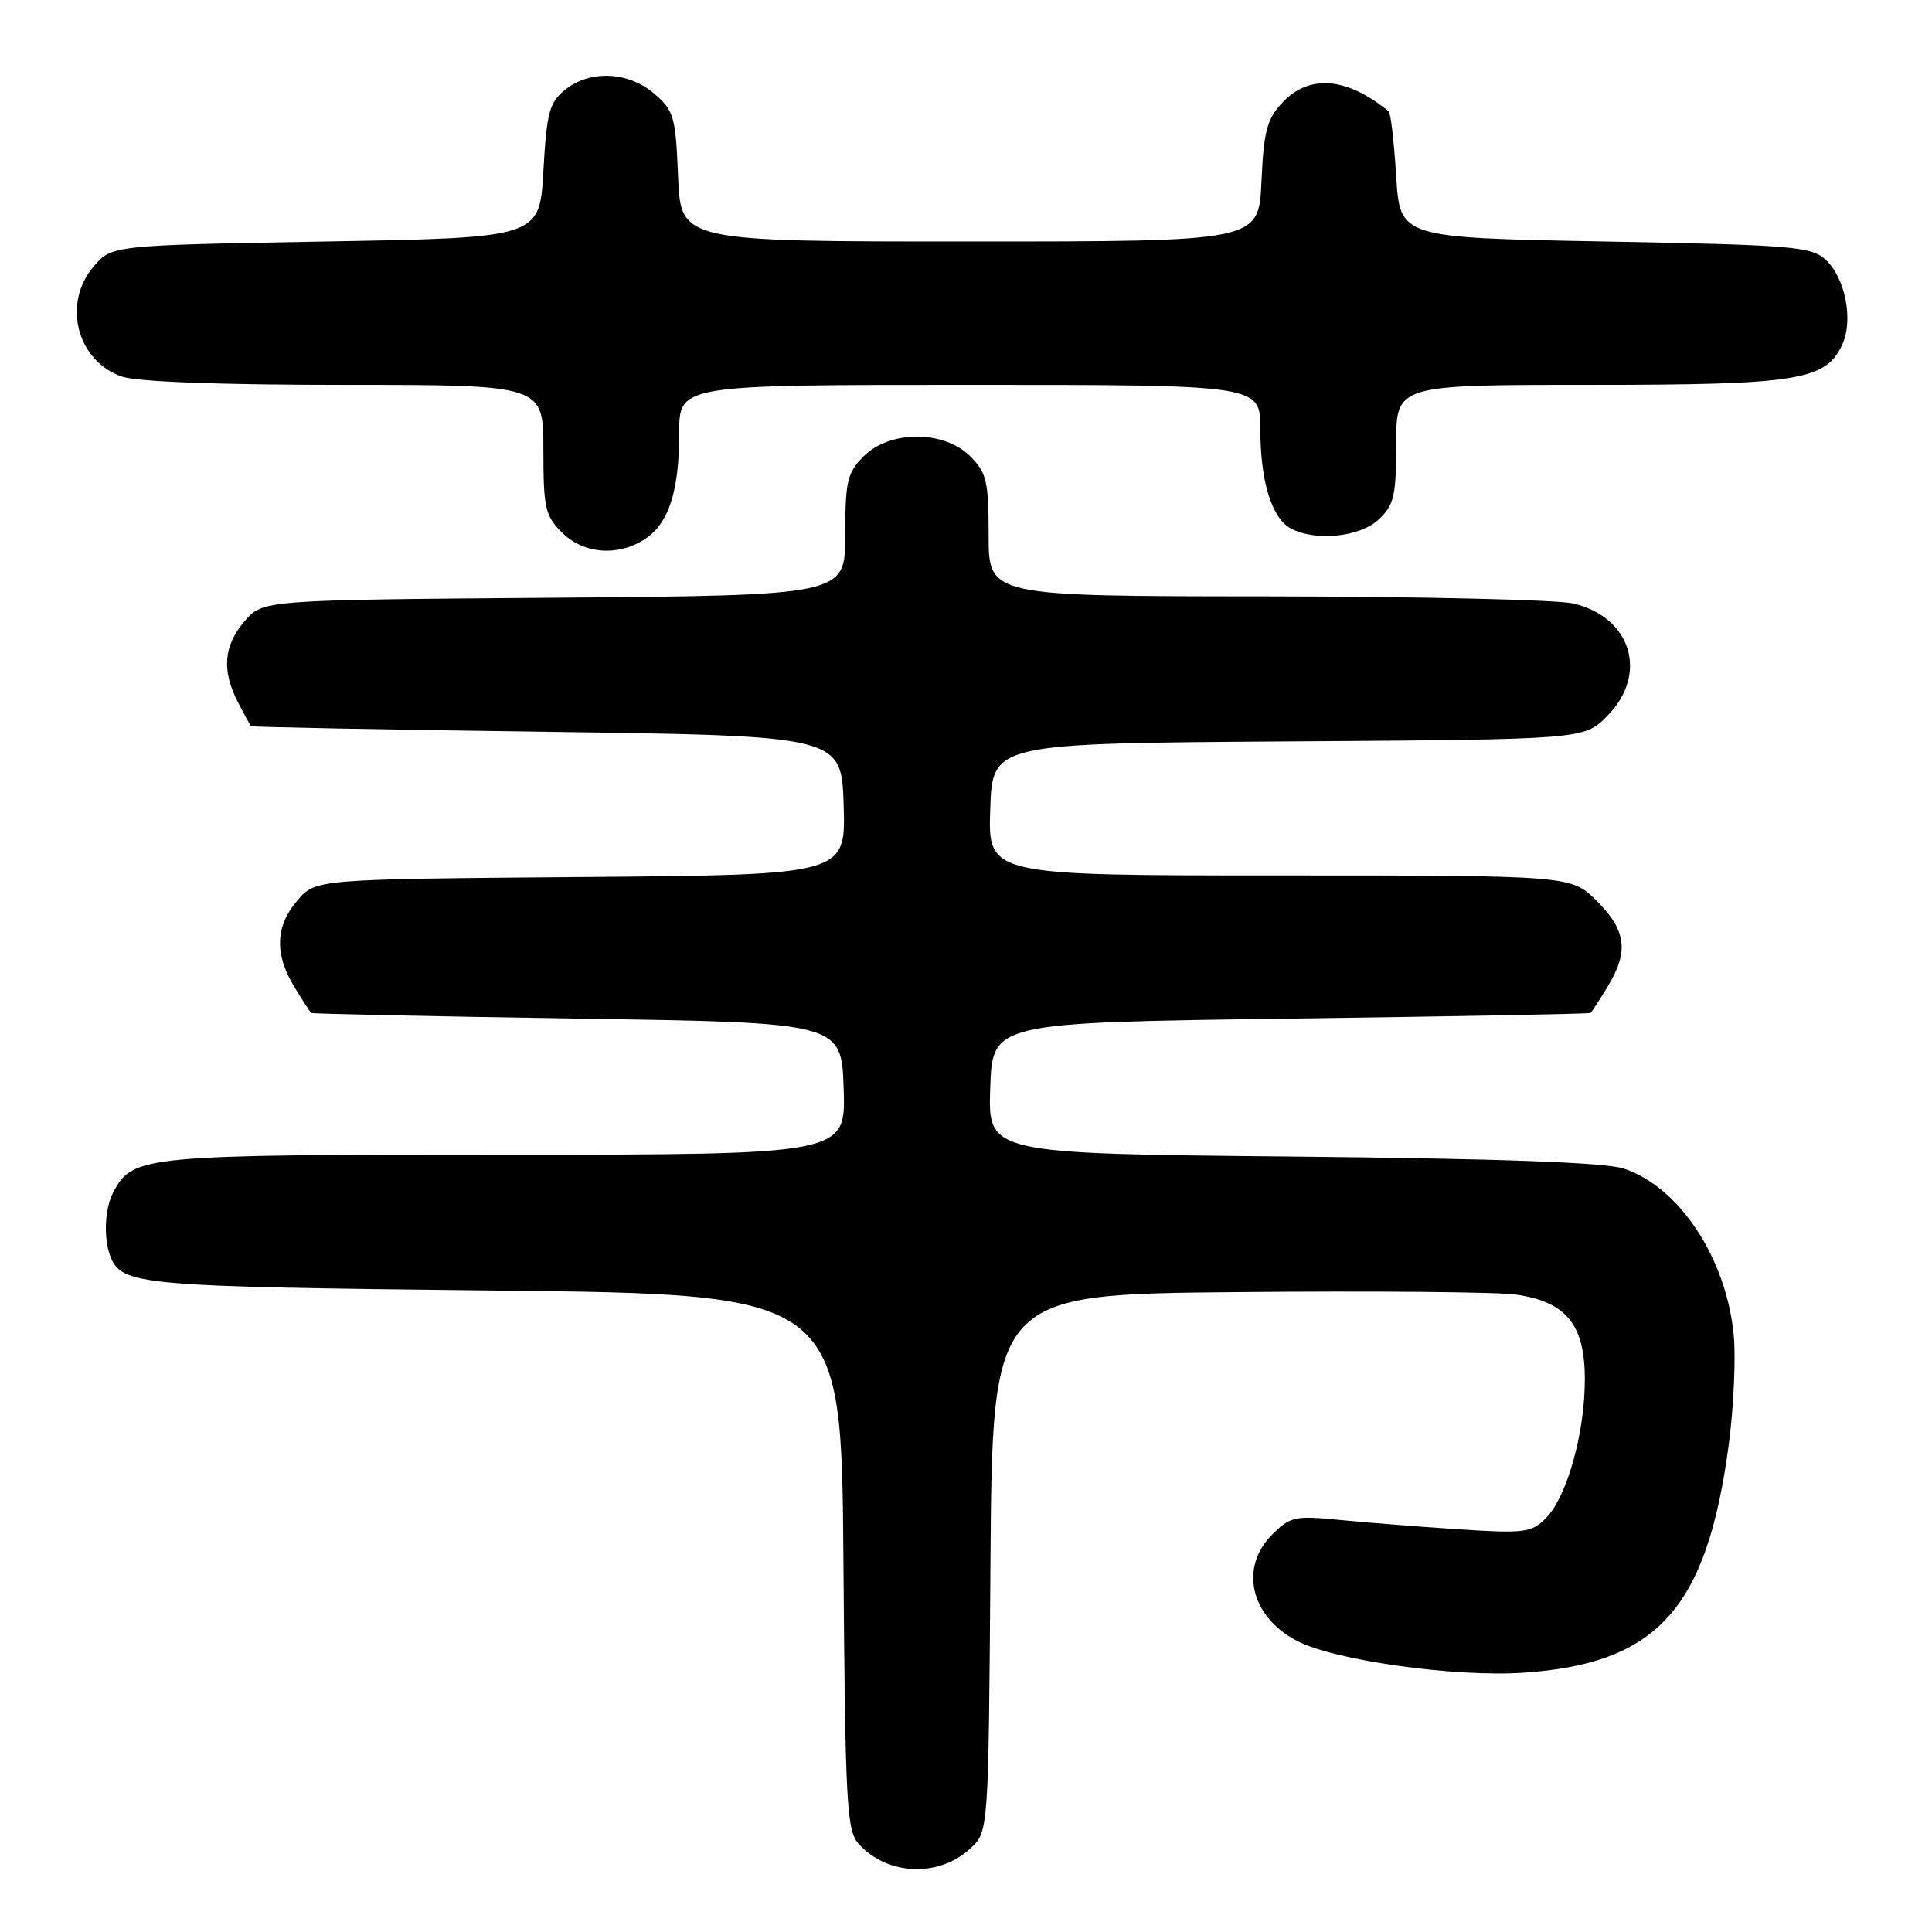 <?xml version="1.0" encoding="UTF-8" standalone="no"?>
<!DOCTYPE svg PUBLIC "-//W3C//DTD SVG 1.1//EN" "http://www.w3.org/Graphics/SVG/1.1/DTD/svg11.dtd" >
<svg xmlns="http://www.w3.org/2000/svg" xmlns:xlink="http://www.w3.org/1999/xlink" version="1.1" viewBox="0 0 256 256">
 <g >
 <path fill="currentColor"
d=" M 128.63 244.88 C 130.98 242.67 130.98 242.67 131.24 207.09 C 131.50 171.50 131.50 171.50 164.00 171.21 C 181.88 171.04 198.47 171.19 200.88 171.54 C 207.54 172.49 210.00 175.52 210.00 182.77 C 210.00 189.92 207.62 198.38 204.82 201.18 C 202.91 203.09 201.99 203.21 193.12 202.63 C 187.83 202.28 180.72 201.72 177.32 201.38 C 171.61 200.82 170.95 200.96 168.57 203.34 C 164.17 207.73 165.71 214.25 171.90 217.45 C 176.88 220.02 192.79 222.25 201.85 221.64 C 219.62 220.45 226.17 213.17 229.07 191.42 C 229.71 186.57 230.01 180.09 229.74 177.04 C 228.81 166.81 222.53 157.26 215.15 154.84 C 212.66 154.03 198.74 153.52 171.21 153.25 C 130.92 152.86 130.92 152.86 131.21 144.18 C 131.50 135.50 131.50 135.50 171.00 134.97 C 192.72 134.68 210.62 134.34 210.76 134.22 C 210.91 134.10 211.92 132.54 213.01 130.75 C 215.85 126.09 215.50 123.30 211.60 119.40 C 208.20 116.00 208.20 116.00 169.56 116.00 C 130.92 116.00 130.92 116.00 131.21 107.25 C 131.50 98.50 131.50 98.50 170.68 98.24 C 209.87 97.98 209.87 97.98 212.93 94.91 C 218.47 89.37 216.19 81.76 208.45 79.96 C 206.28 79.46 187.96 79.04 167.75 79.02 C 131.00 79.00 131.00 79.00 131.00 70.95 C 131.00 63.75 130.74 62.65 128.55 60.45 C 125.08 56.99 117.92 56.99 114.45 60.45 C 112.26 62.65 112.00 63.75 112.00 70.90 C 112.00 78.89 112.00 78.89 73.41 79.20 C 34.82 79.50 34.82 79.50 32.41 82.31 C 29.63 85.54 29.36 88.86 31.53 93.05 C 32.36 94.67 33.15 96.10 33.28 96.22 C 33.40 96.34 51.05 96.68 72.50 96.97 C 111.50 97.50 111.50 97.50 111.79 106.71 C 112.07 115.93 112.07 115.93 76.95 116.21 C 41.82 116.50 41.82 116.50 39.41 119.31 C 36.48 122.71 36.35 126.42 38.99 130.75 C 40.08 132.54 41.09 134.10 41.24 134.22 C 41.38 134.34 57.25 134.67 76.50 134.97 C 111.50 135.50 111.50 135.50 111.79 144.25 C 112.08 153.00 112.08 153.00 66.99 153.00 C 18.87 153.00 17.61 153.12 15.03 157.94 C 13.88 160.10 13.69 164.02 14.62 166.45 C 16.10 170.30 18.22 170.49 65.50 171.00 C 111.50 171.50 111.50 171.50 111.76 206.94 C 112.00 238.95 112.19 242.56 113.76 244.30 C 117.58 248.55 124.44 248.82 128.63 244.88 Z  M 85.46 71.43 C 88.62 69.36 90.00 65.09 90.00 57.35 C 90.00 51.00 90.00 51.00 128.50 51.00 C 167.00 51.00 167.00 51.00 167.00 56.85 C 167.00 63.76 168.50 68.66 171.04 70.02 C 174.31 71.77 180.19 71.17 182.69 68.83 C 184.72 66.91 185.00 65.71 185.00 58.83 C 185.00 51.00 185.00 51.00 210.53 51.00 C 238.29 51.00 241.94 50.42 244.12 45.63 C 245.61 42.37 244.49 36.75 241.88 34.39 C 239.97 32.66 237.44 32.46 212.65 32.00 C 185.50 31.50 185.50 31.50 185.00 23.33 C 184.72 18.84 184.28 14.97 184.00 14.75 C 178.48 10.22 173.48 9.80 169.93 13.58 C 167.88 15.76 167.45 17.36 167.15 24.08 C 166.79 32.00 166.79 32.00 128.50 32.00 C 90.21 32.00 90.21 32.00 89.85 23.41 C 89.53 15.45 89.30 14.65 86.69 12.41 C 83.26 9.46 78.16 9.24 74.86 11.91 C 72.79 13.58 72.44 14.90 72.00 22.66 C 71.50 31.50 71.50 31.50 43.16 32.00 C 14.82 32.50 14.82 32.50 12.41 35.31 C 8.23 40.17 10.17 47.82 16.12 49.89 C 18.13 50.59 28.94 51.00 45.65 51.00 C 72.00 51.00 72.00 51.00 72.00 59.55 C 72.00 67.29 72.23 68.32 74.45 70.55 C 77.31 73.41 81.89 73.77 85.46 71.43 Z "/>
</g>
</svg>